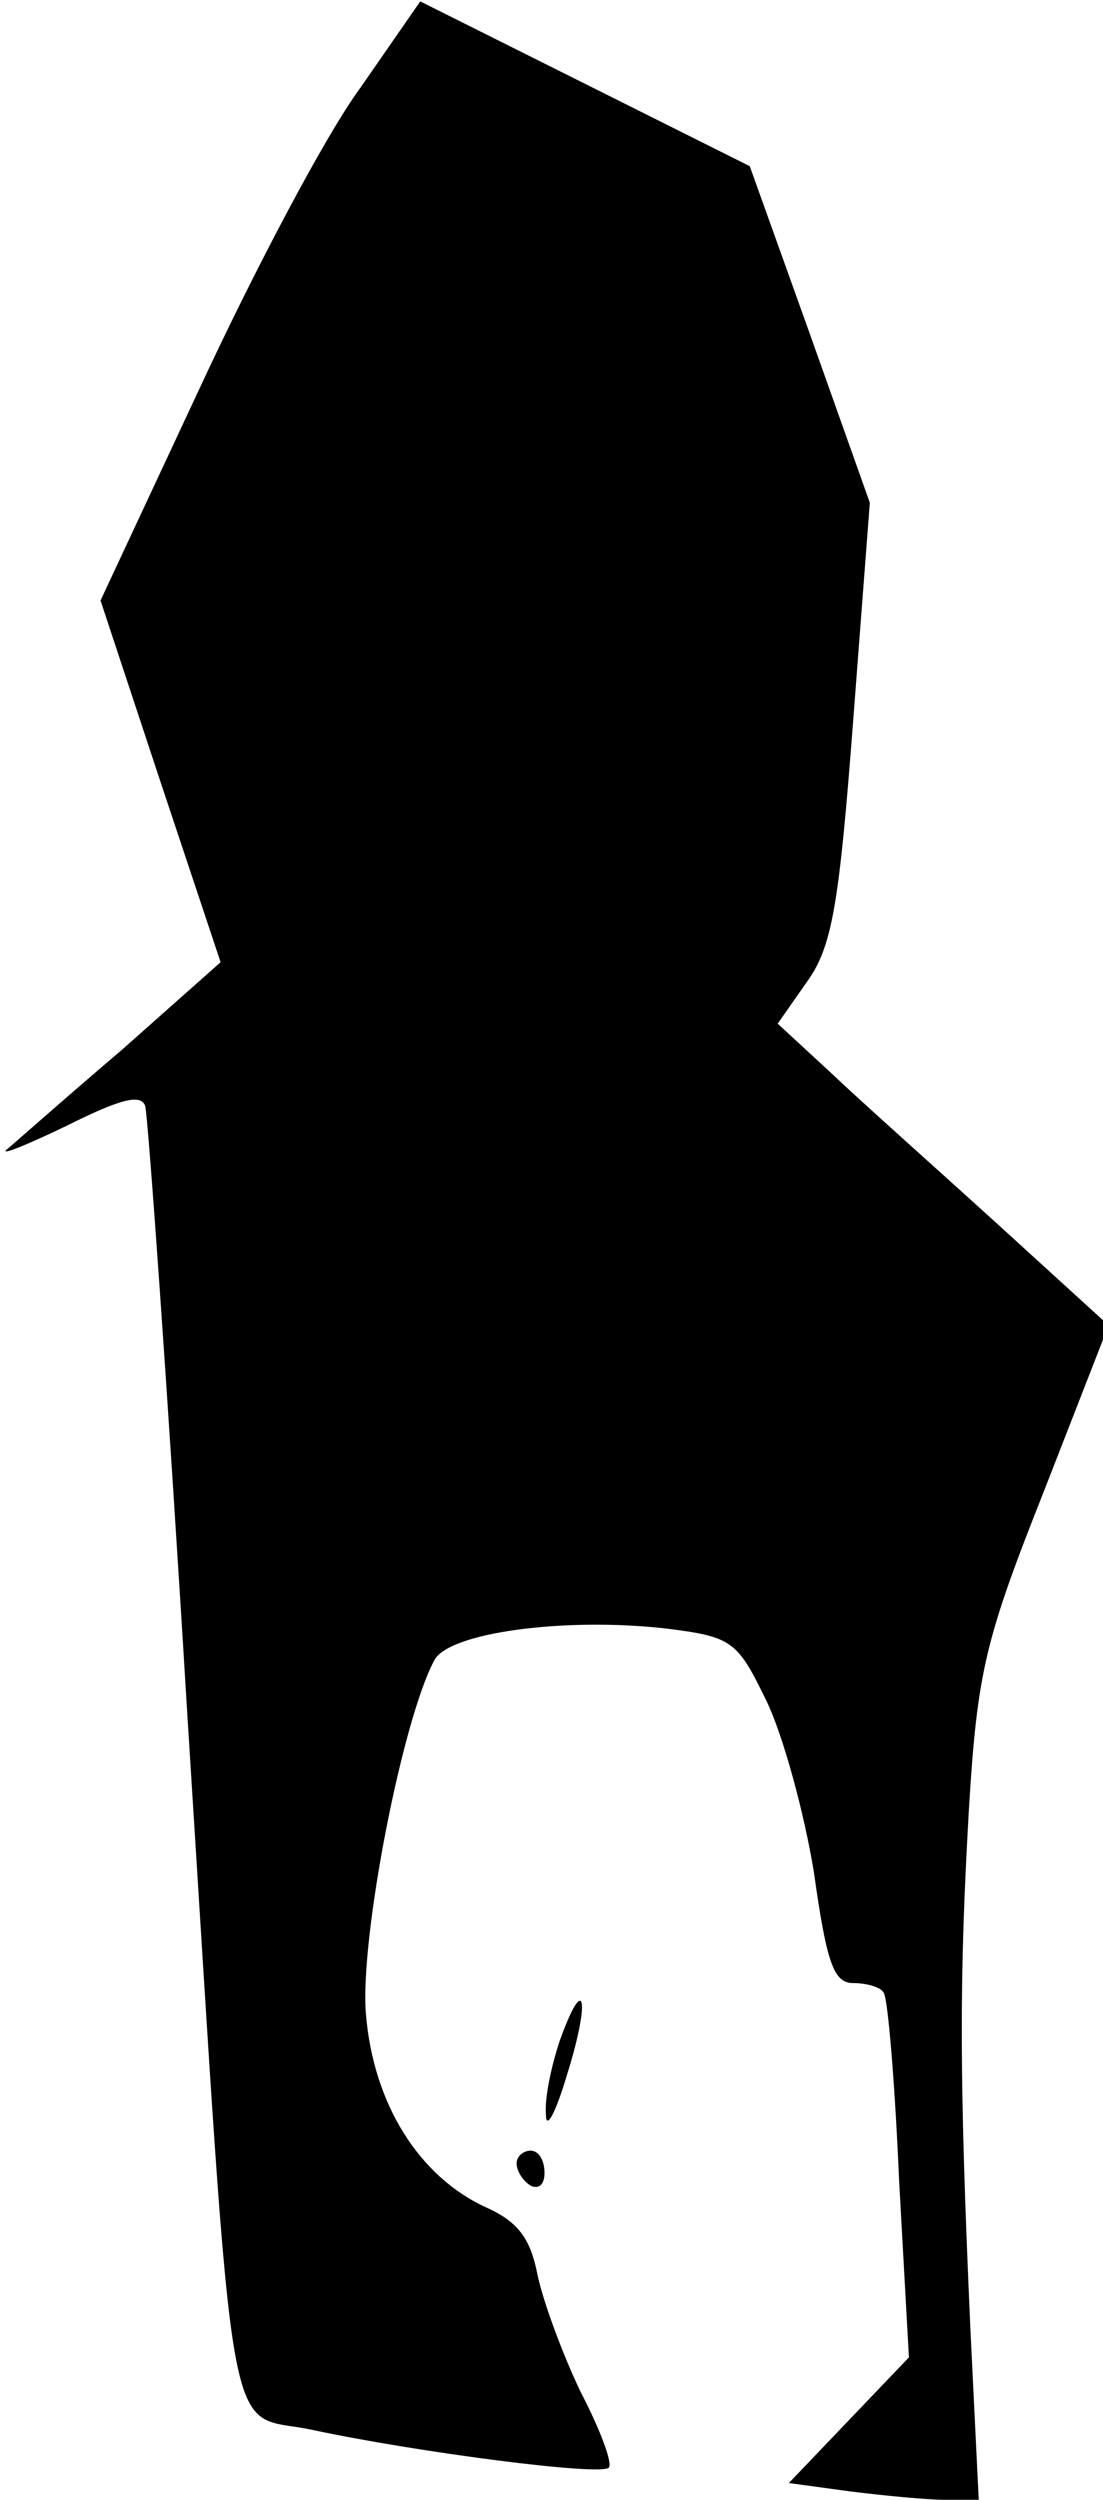 <?xml version="1.0" standalone="no"?>
<!DOCTYPE svg PUBLIC "-//W3C//DTD SVG 20010904//EN"
 "http://www.w3.org/TR/2001/REC-SVG-20010904/DTD/svg10.dtd">
<svg version="1.0" xmlns="http://www.w3.org/2000/svg"
 width="79pt" height="179pt" viewBox="0 0 79 179"
 preserveAspectRatio="xMidYMid meet">
<g transform="translate(0,179) scale(0.1,-0.1)"
fill="#000000" stroke="none">
<path fill="#000000" stroke="none" d="M258 1727 c-25 -34 -76 -131 -115 -215
l-71 -152 43 -130 43 -129 -71 -63 c-40 -34 -76 -66 -82 -71 -6 -5 14 3 43 17
38 19 53 23 56 14 2 -7 16 -202 30 -433 35 -552 26 -501 90 -515 75 -16 206
-33 212 -27 3 3 -6 27 -20 54 -13 27 -27 65 -31 84 -5 26 -14 38 -36 48 -49
22 -82 75 -87 140 -4 54 26 209 49 252 10 20 93 31 165 23 49 -6 52 -9 73 -52
12 -25 27 -80 34 -123 9 -64 14 -79 28 -79 10 0 20 -3 22 -7 3 -5 8 -65 11
-135 l7 -126 -43 -45 -43 -45 44 -6 c24 -3 55 -6 68 -6 l24 0 -6 123 c-8 180
-8 250 -1 372 6 99 12 122 54 228 l46 118 -79 72 c-44 40 -98 88 -119 108
l-39 36 21 30 c18 25 23 55 33 186 l12 157 -43 121 -43 120 -118 59 -118 59
-43 -62z"/>
<path fill="#000000" stroke="none" d="M401 329 c-6 -18 -11 -41 -10 -53 0
-12 7 1 15 28 17 54 13 75 -5 25z"/>
<path fill="#000000" stroke="none" d="M370 241 c0 -6 5 -13 10 -16 6 -3 10 1
10 9 0 9 -4 16 -10 16 -5 0 -10 -4 -10 -9z"/>
</g>
</svg>
